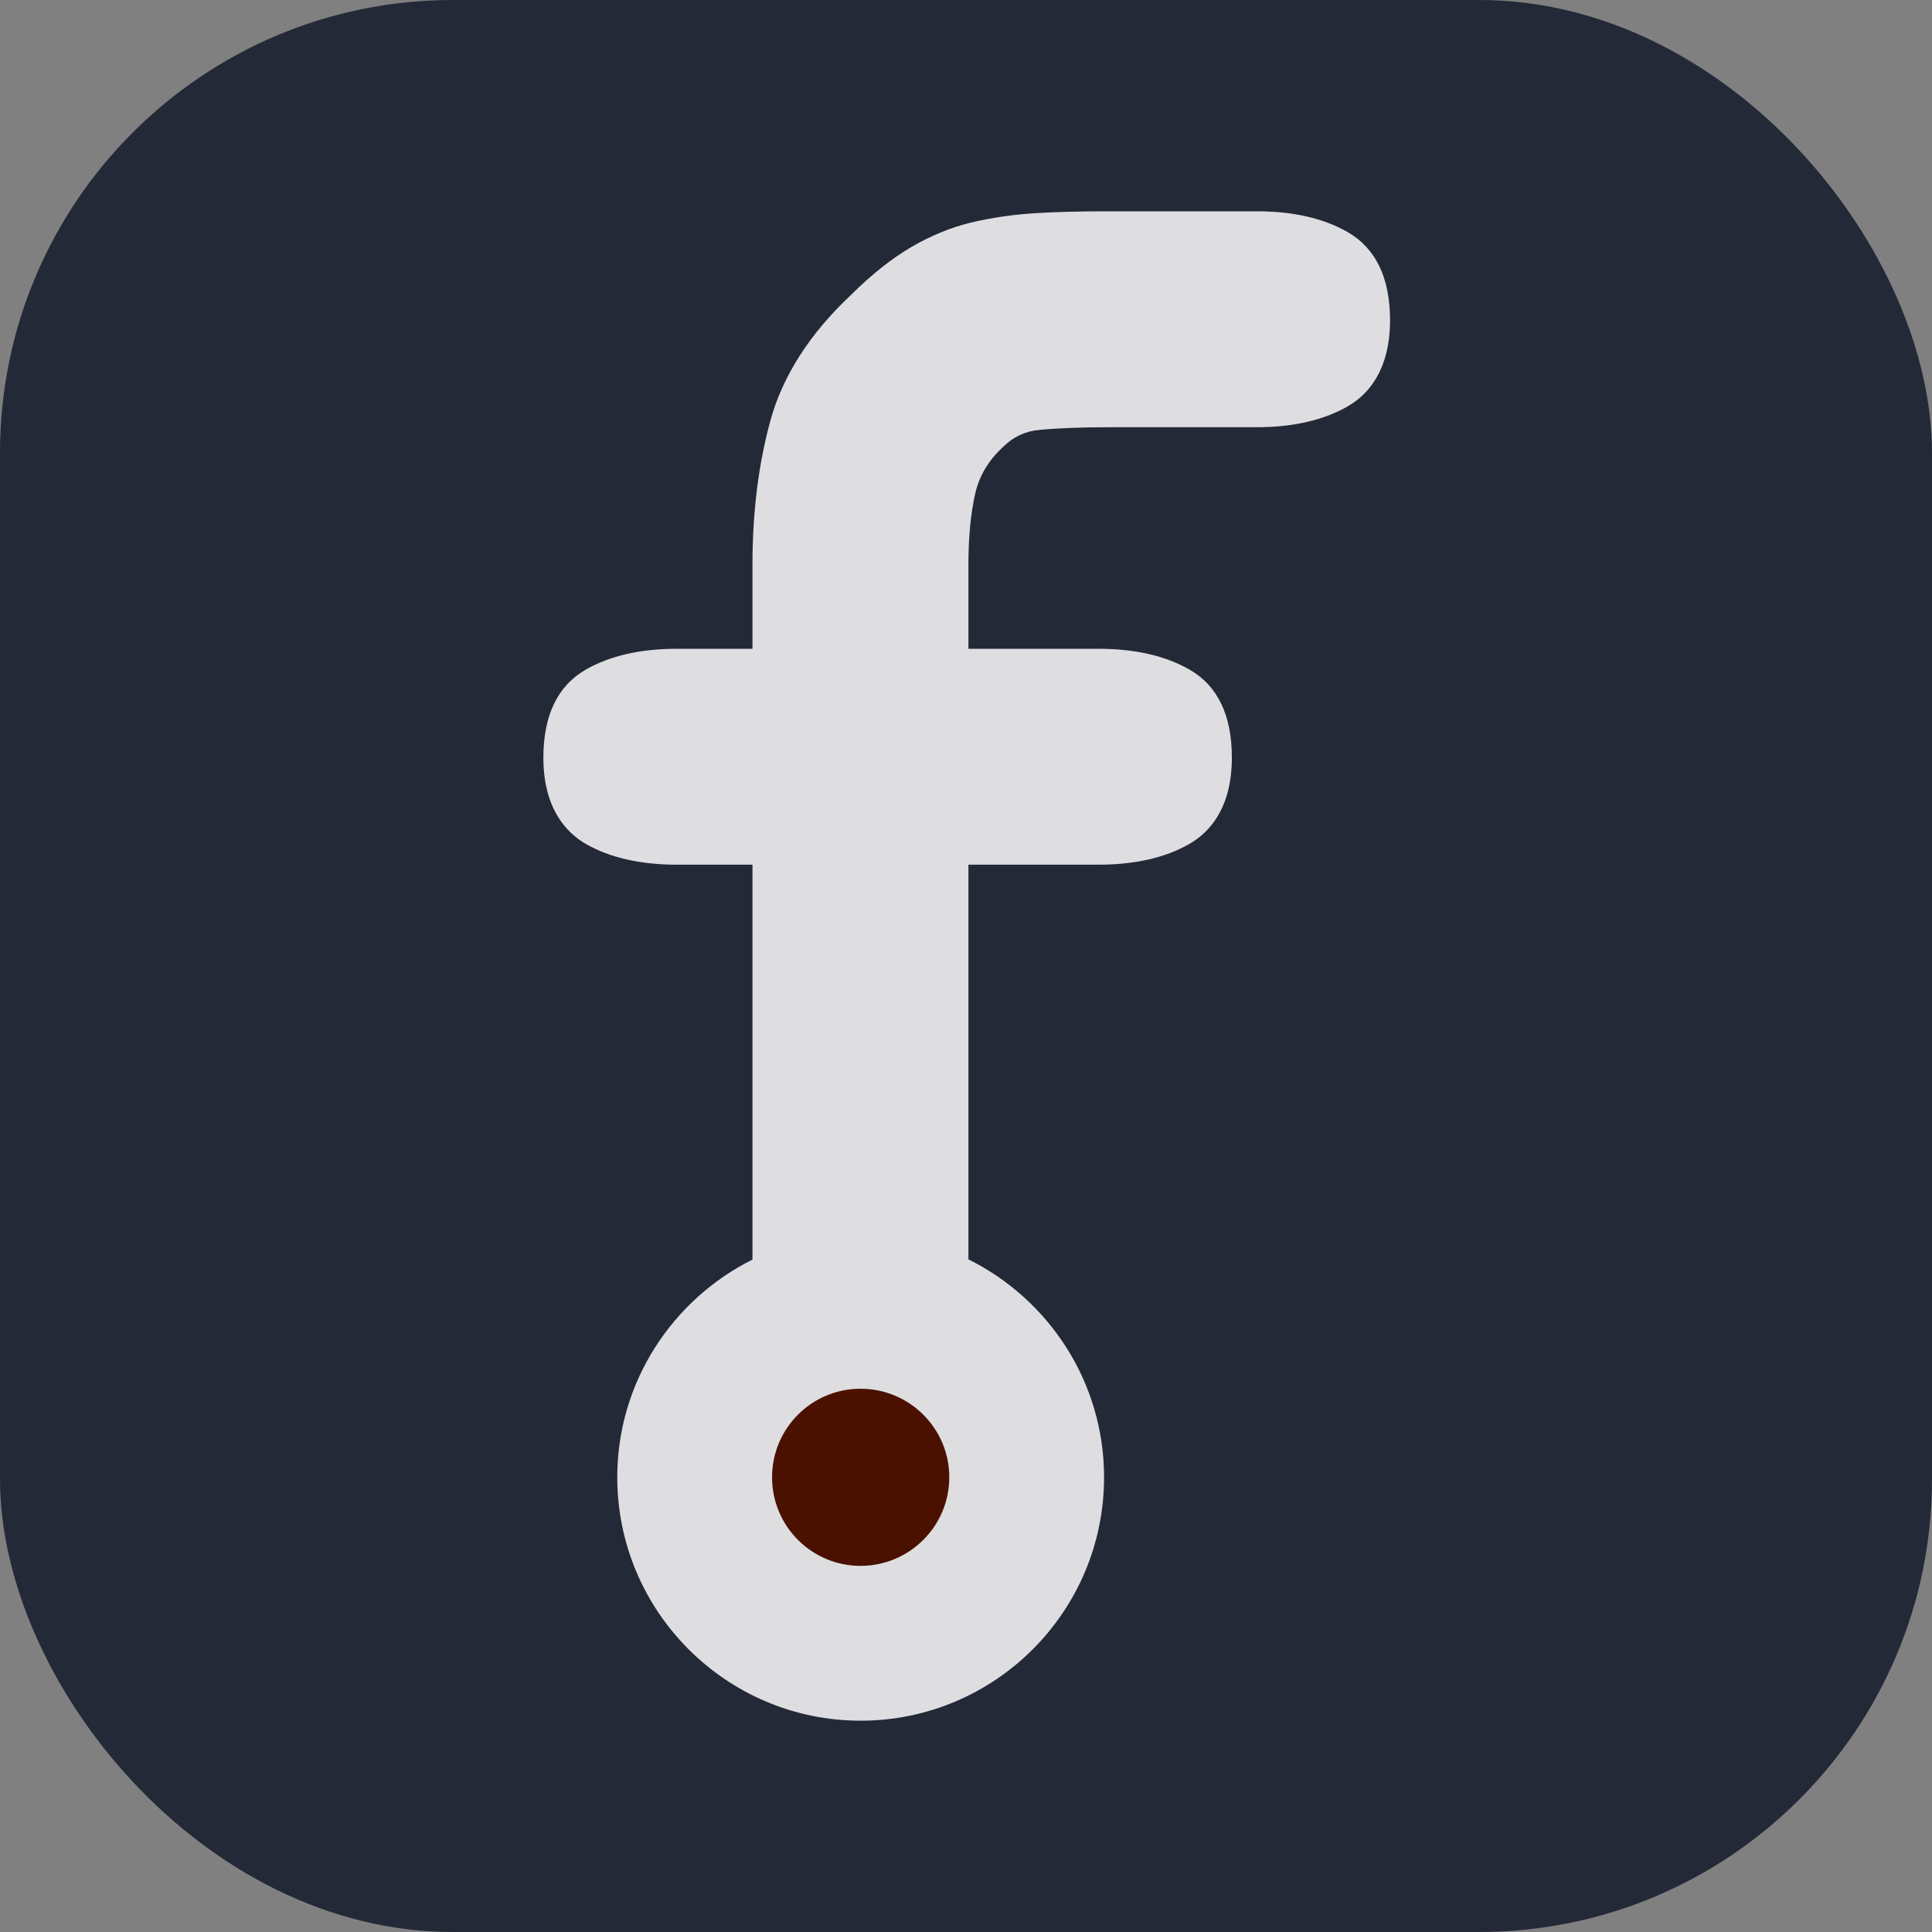 <svg width="256" height="256" viewBox="0 0 256 256" fill="none" xmlns="http://www.w3.org/2000/svg">
<rect x="0" y="0" width="256" height="256" fill="#808080" stroke="none"/>
<g clip-path="url(#clip0_342_324)">
<rect width="256" height="256" rx="60" fill="#242938"/>
<path d="M178.587 30.76C175.399 28.926 171.349 28 166.54 28H146.483C143.189 28 140.065 28.072 137.224 28.247C134.331 28.422 131.521 28.826 128.889 29.436C126.105 30.093 123.357 31.204 120.707 32.763C118.114 34.282 115.46 36.403 112.812 39.031C107.282 44.208 103.682 49.84 102.057 55.821C100.502 61.53 99.707 67.9 99.707 74.765V85.966H89.67C84.859 85.966 80.787 86.904 77.621 88.726C73.894 90.864 72 94.789 72 100.386C72 107.172 75.07 110.344 77.621 111.822C80.787 113.639 84.859 114.575 89.67 114.575H99.707V166.9C89.114 172.197 81.791 183.13 81.791 195.747C81.791 213.554 96.281 228 114.04 228C131.826 228 146.294 213.554 146.294 195.747C146.294 183.1 138.952 172.153 128.321 166.87V114.575H145.557C150.388 114.575 154.464 113.639 157.618 111.81C160.176 110.344 163.227 107.172 163.227 100.386C163.227 94.789 161.351 90.862 157.618 88.726C154.464 86.904 150.388 85.966 145.557 85.966H128.321V74.765C128.321 71.195 128.624 68.023 129.231 65.355C129.781 63.027 130.953 61.062 132.829 59.288L132.869 59.254L132.92 59.22C134.248 57.884 135.804 57.149 137.679 56.97C140.138 56.733 143.281 56.609 146.974 56.609H166.538C171.349 56.609 175.421 55.663 178.585 53.84C181.135 52.386 184.188 49.196 184.188 42.422C184.188 36.829 182.295 32.898 178.587 30.76Z" fill="white" fill-opacity="0.847"/>
<path d="M114.027 184.014C107.55 184.014 102.301 189.261 102.301 195.746C102.301 202.234 107.55 207.486 114.027 207.486C120.506 207.486 125.785 202.234 125.785 195.746C125.785 189.261 120.506 184.014 114.027 184.014Z" fill="#4B1100"/>
</g>
<defs>
<clipPath id="clip0_342_324">
<rect width="256" height="256" fill="white"/>
</clipPath>
</defs>
</svg>
